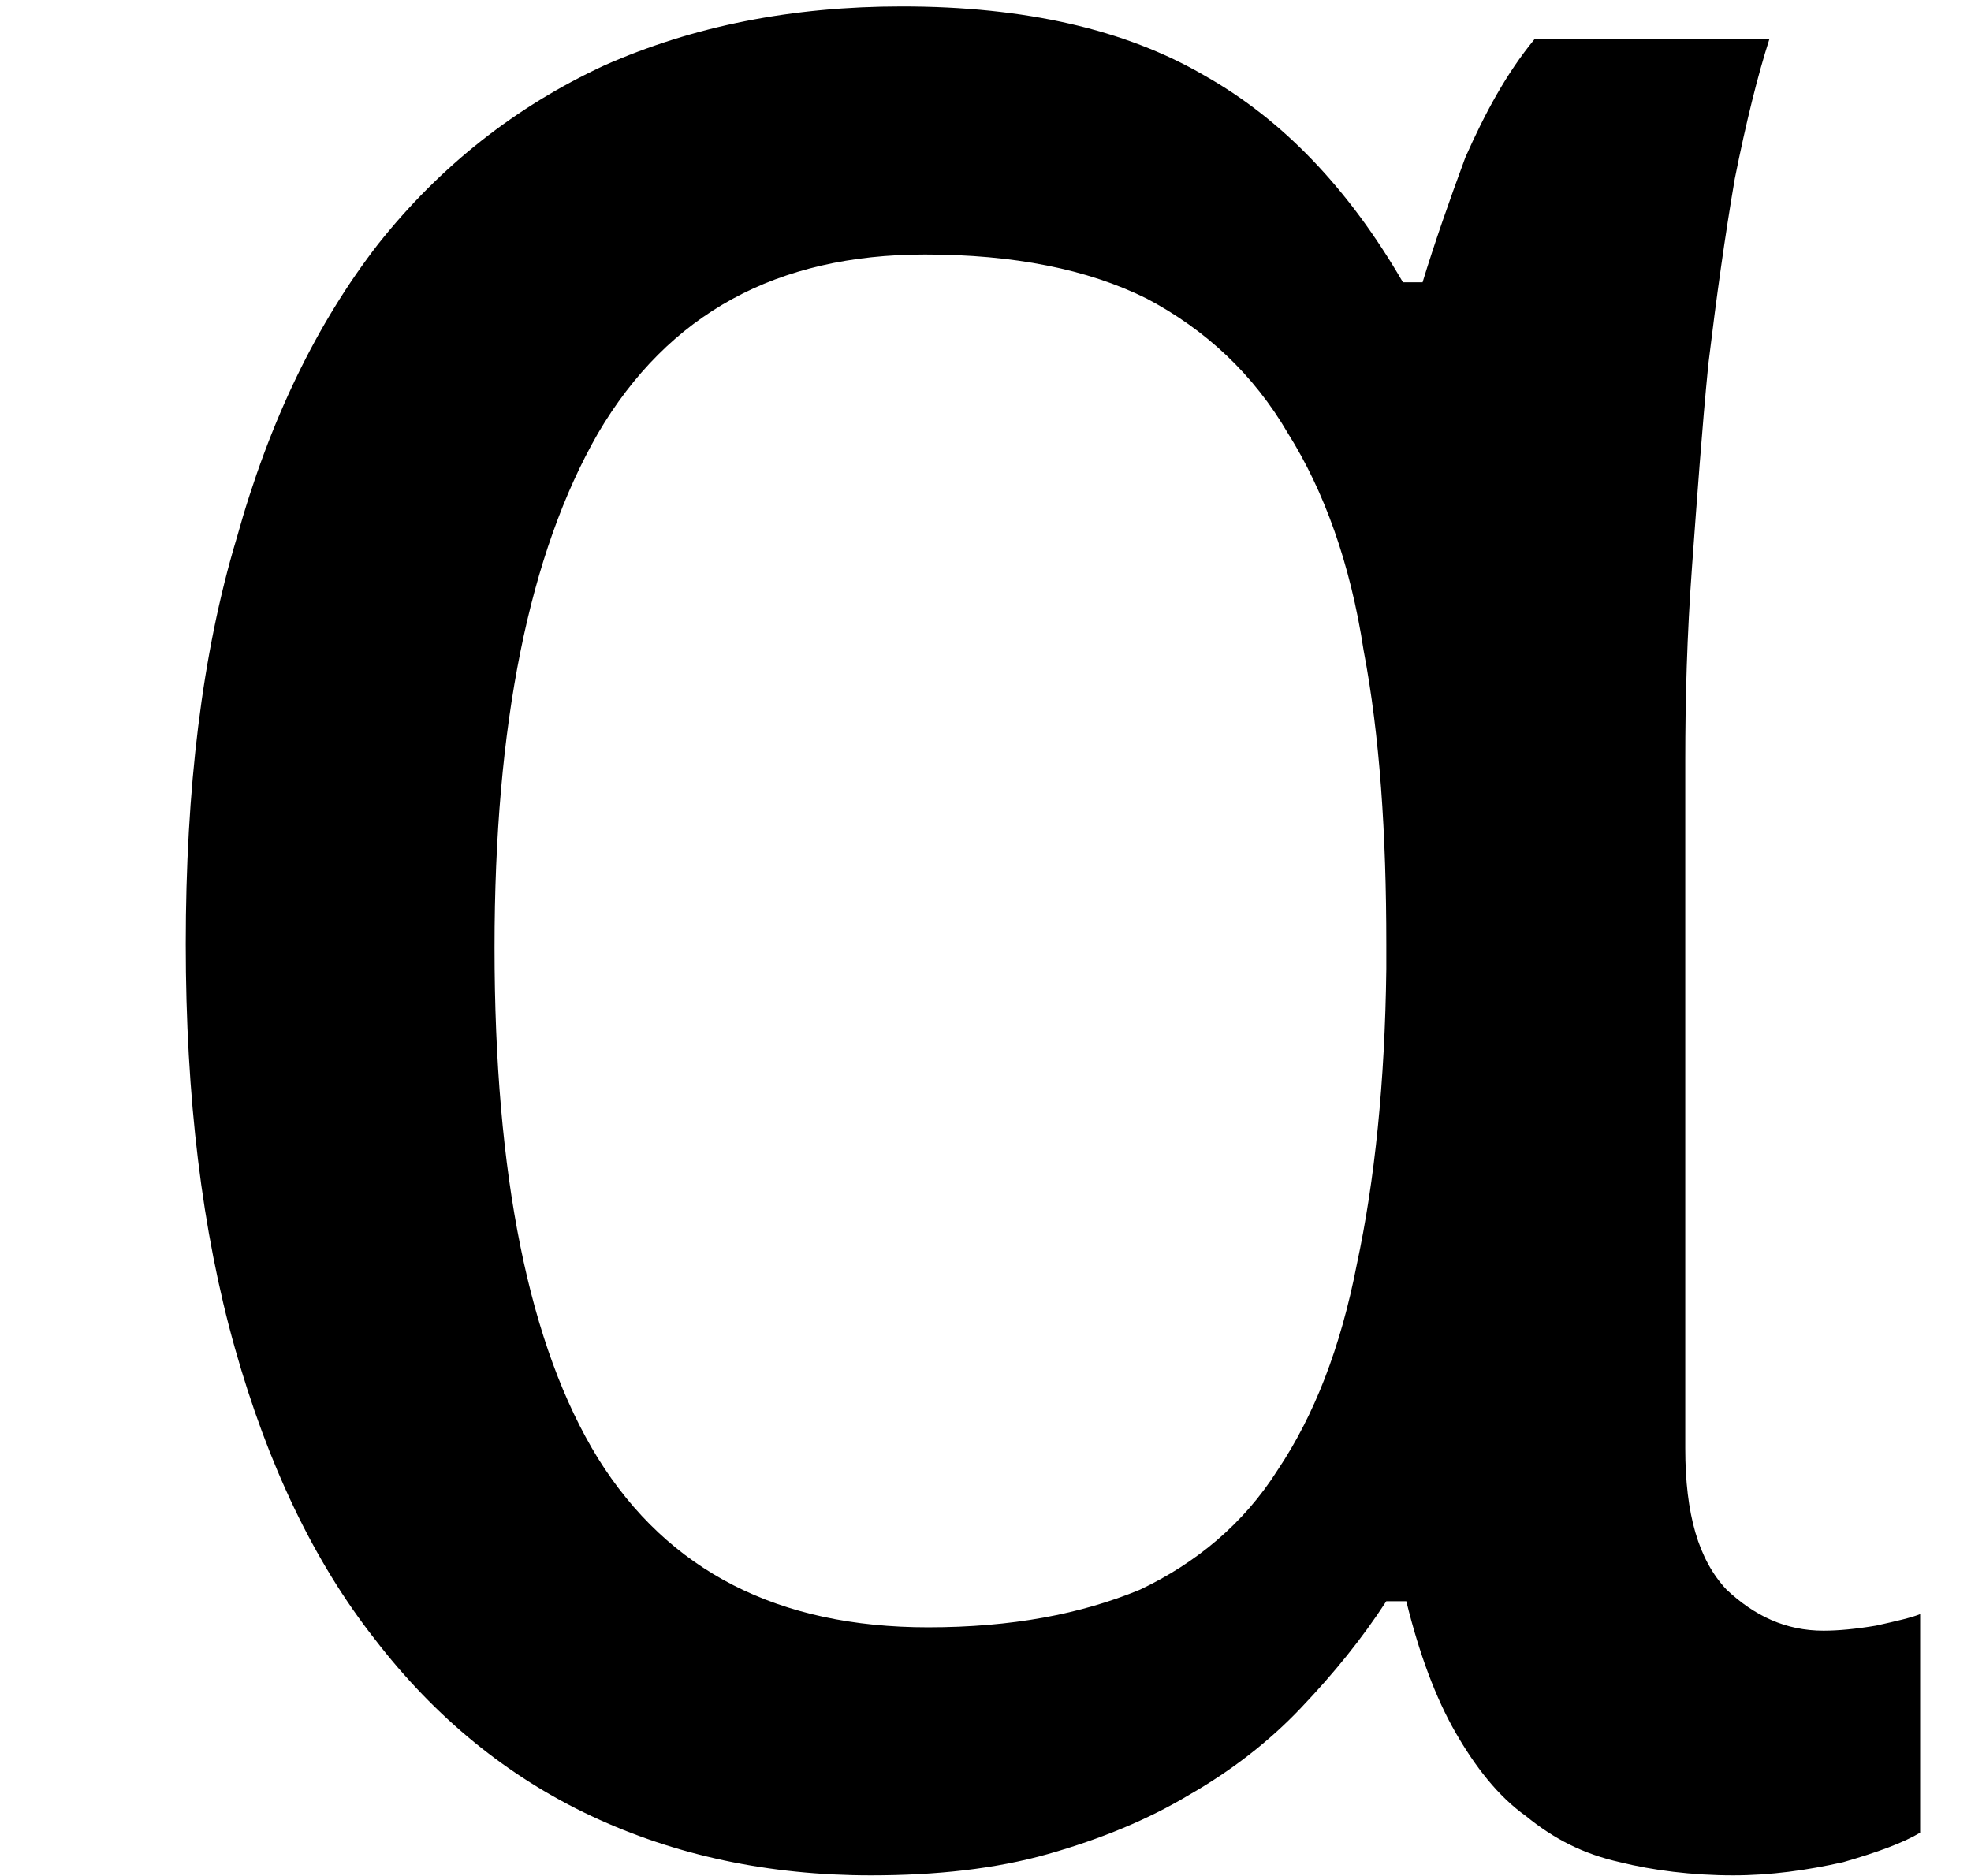 <?xml version='1.0' encoding='UTF-8'?>
<!-- This file was generated by dvisvgm 3.2.2 -->
<svg version='1.1' xmlns='http://www.w3.org/2000/svg' xmlns:xlink='http://www.w3.org/1999/xlink' width='5.815pt' height='5.535pt' viewBox='168.937 -9.024 5.815 5.535'>
<defs>
<path id='g1-97' d='M2.738-.635C2.297-.635 1.972-.8 1.764-1.134C1.561-1.464 1.459-1.968 1.459-2.641C1.459-3.3 1.561-3.804 1.764-4.158C1.972-4.512 2.292-4.686 2.729-4.686C2.99-4.686 3.208-4.643 3.383-4.556C3.557-4.464 3.698-4.333 3.8-4.158C3.906-3.989 3.984-3.775 4.023-3.518C4.071-3.266 4.09-2.976 4.09-2.651V-2.578C4.086-2.244 4.056-1.953 4.003-1.706C3.955-1.459 3.877-1.26 3.77-1.1C3.669-.94 3.528-.824 3.363-.746C3.189-.674 2.985-.635 2.738-.635ZM2.569 .097C2.762 .097 2.937 .078 3.092 .034S3.388-.068 3.509-.141C3.635-.213 3.746-.3 3.838-.397C3.935-.499 4.018-.601 4.09-.712H4.149C4.187-.557 4.236-.426 4.294-.325S4.42-.136 4.502-.078C4.585-.01 4.672 .034 4.779 .058C4.875 .082 4.992 .097 5.113 .097C5.224 .097 5.331 .082 5.438 .058C5.539 .029 5.617 0 5.665-.029V-.674C5.641-.664 5.598-.654 5.535-.64C5.476-.63 5.423-.625 5.38-.625C5.268-.625 5.176-.669 5.094-.746C5.011-.834 4.972-.969 4.972-1.163V-3.194C4.972-3.373 4.977-3.562 4.992-3.766S5.021-4.168 5.04-4.362C5.064-4.56 5.089-4.74 5.118-4.909C5.152-5.079 5.186-5.215 5.22-5.321H4.527C4.444-5.22 4.381-5.103 4.323-4.972C4.275-4.842 4.231-4.716 4.197-4.604H4.139C3.979-4.88 3.785-5.084 3.552-5.215C3.32-5.35 3.024-5.418 2.661-5.418C2.336-5.418 2.045-5.36 1.783-5.244C1.522-5.123 1.299-4.948 1.115-4.716C.935-4.483 .795-4.197 .698-3.848C.596-3.509 .548-3.107 .548-2.651C.548-2.2 .596-1.803 .693-1.459S.926-.829 1.105-.601C1.284-.368 1.498-.194 1.745-.078S2.268 .097 2.569 .097Z'/>
</defs>
<g id='page1'>
<use x='168.937' y='-3.587' xlink:href='#g1-97'/>
</g>
</svg>